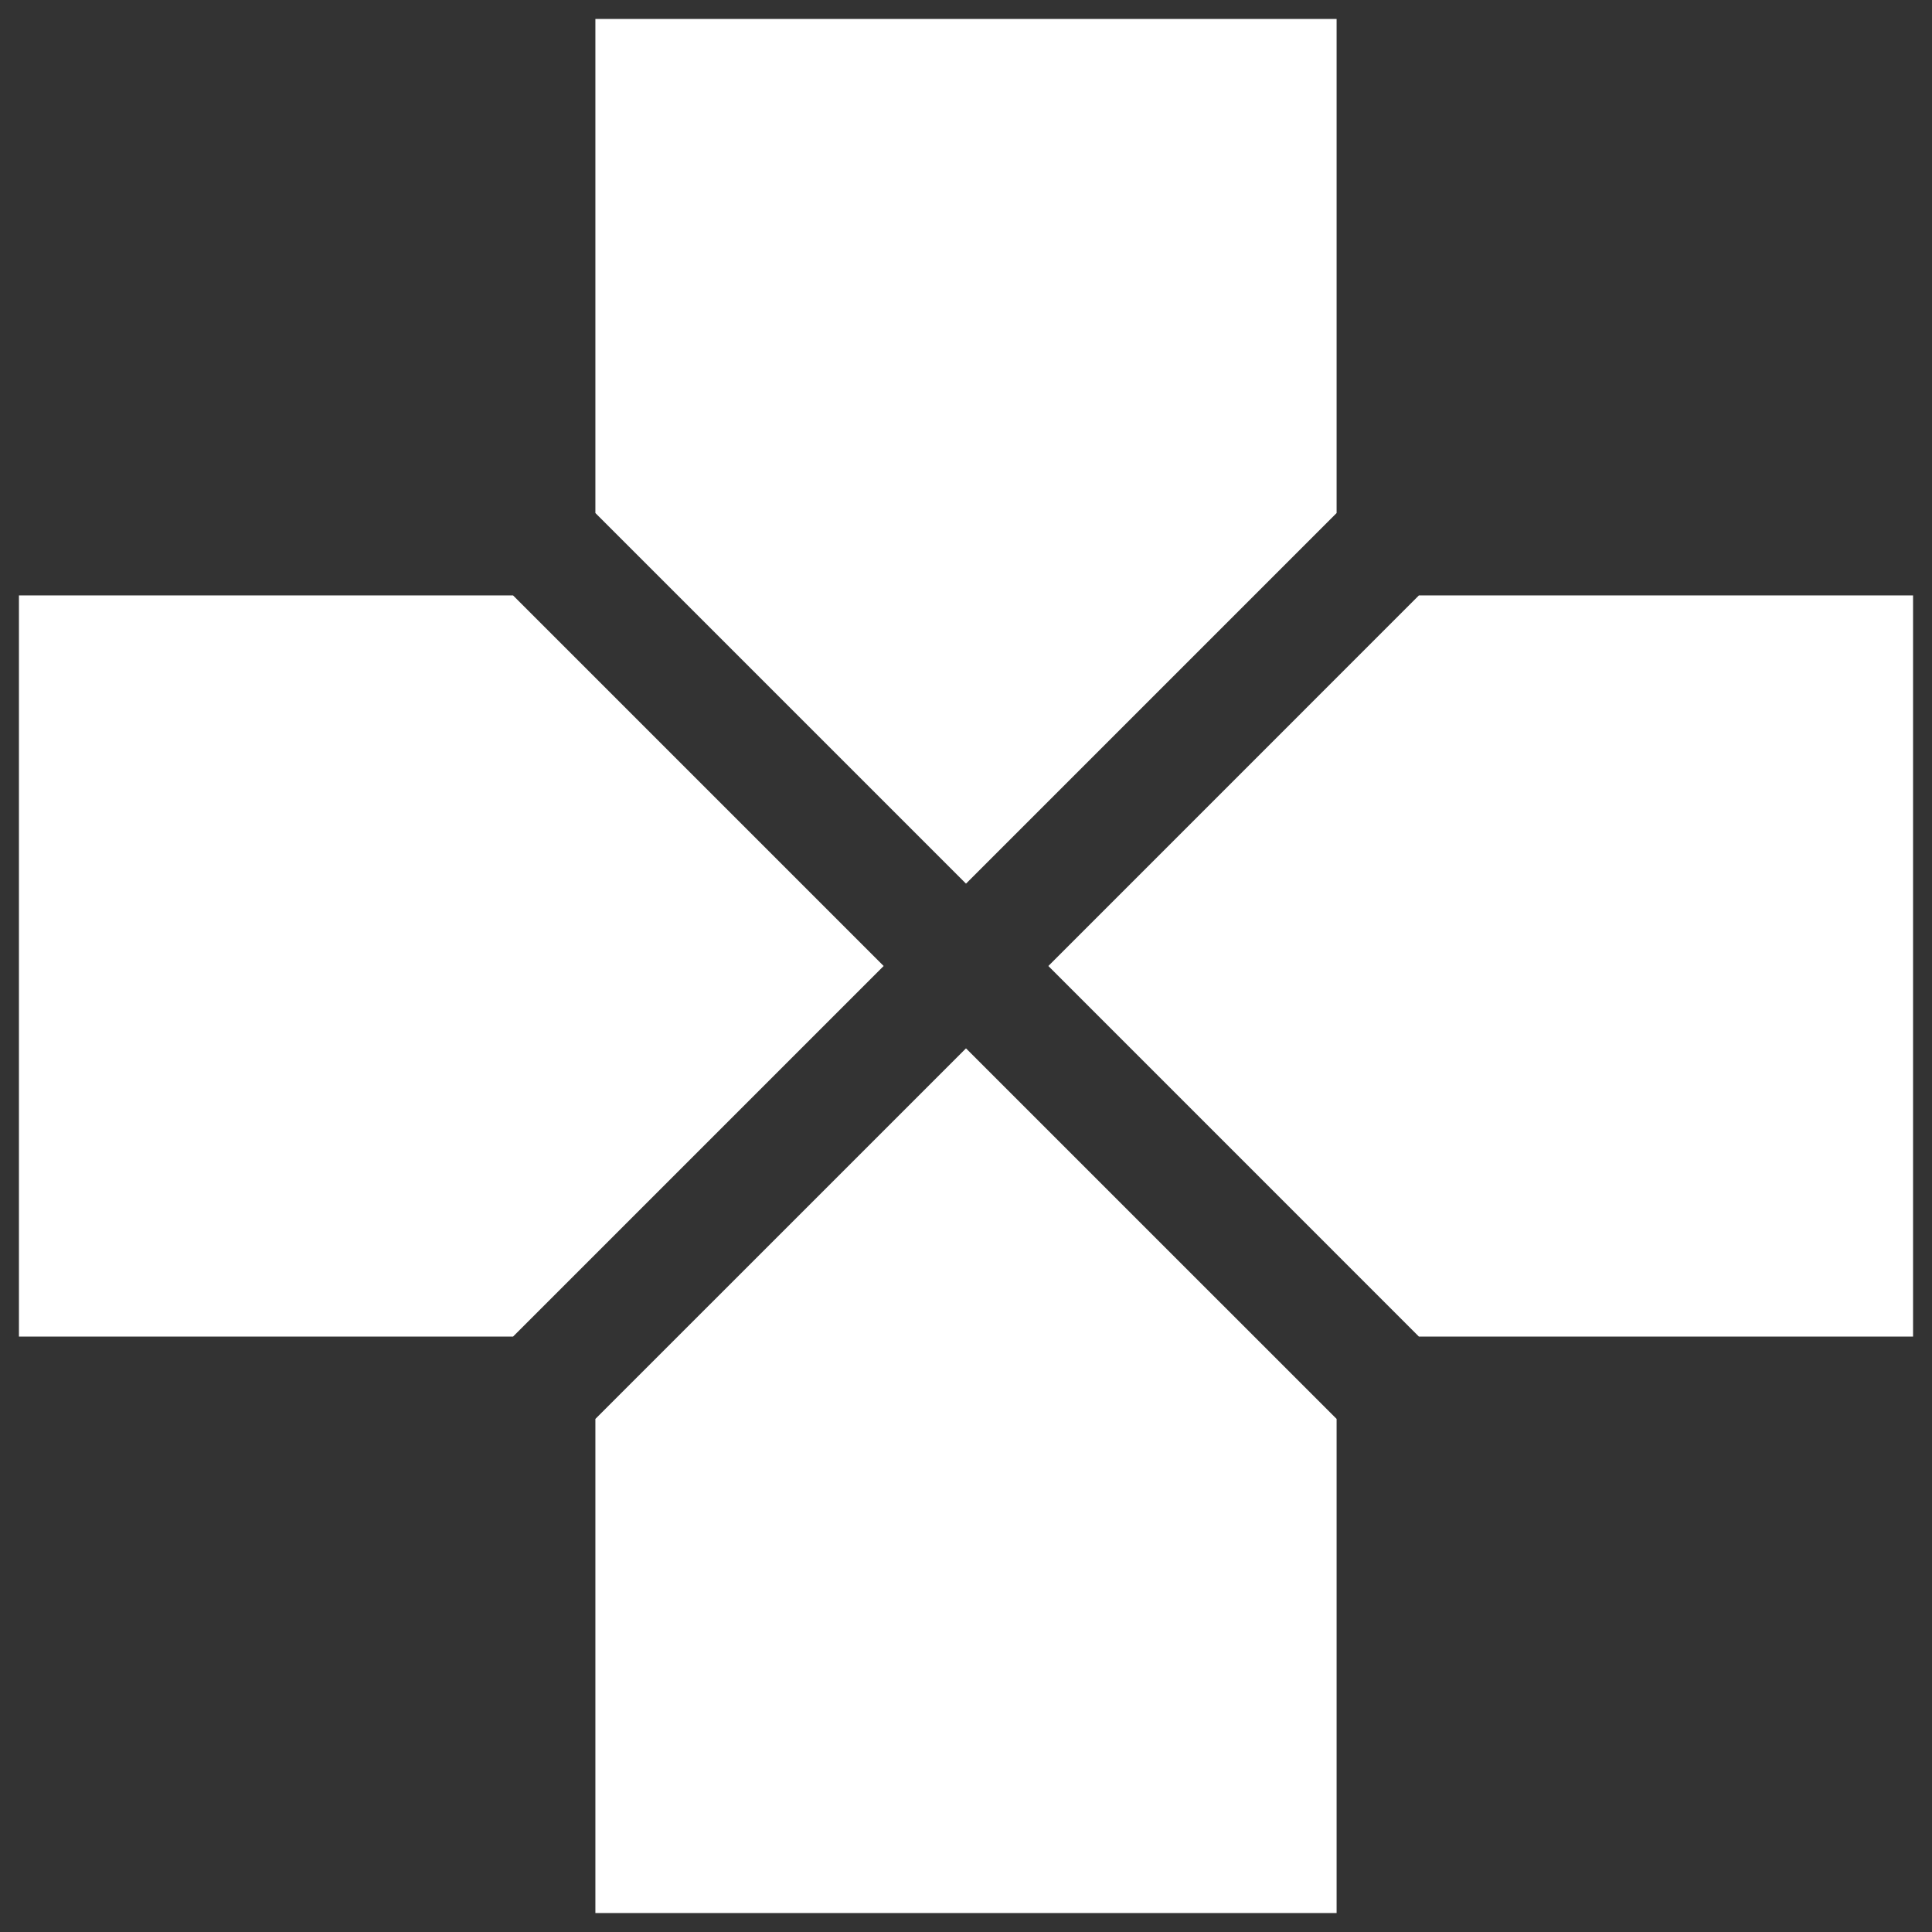 <svg width="51" height="51" viewBox="0 0 51 51" fill="none" xmlns="http://www.w3.org/2000/svg">
<rect x="0" y="0" width="51" height="51" fill="#333333" stroke="none"/>
<path fill-rule="evenodd" clip-rule="evenodd" d="M35.283 13.543V0.5H15.717L15.717 13.543L25.5 23.326L35.283 13.543ZM13.543 15.717H0.5V35.283H13.543L23.326 25.5L13.543 15.717ZM50.5 15.717H37.456L27.674 25.5L37.456 35.283H50.5V15.717ZM35.283 37.456V50.5H15.717L15.717 37.456L25.5 27.674L35.283 37.456Z" fill="white"/>
</svg>
